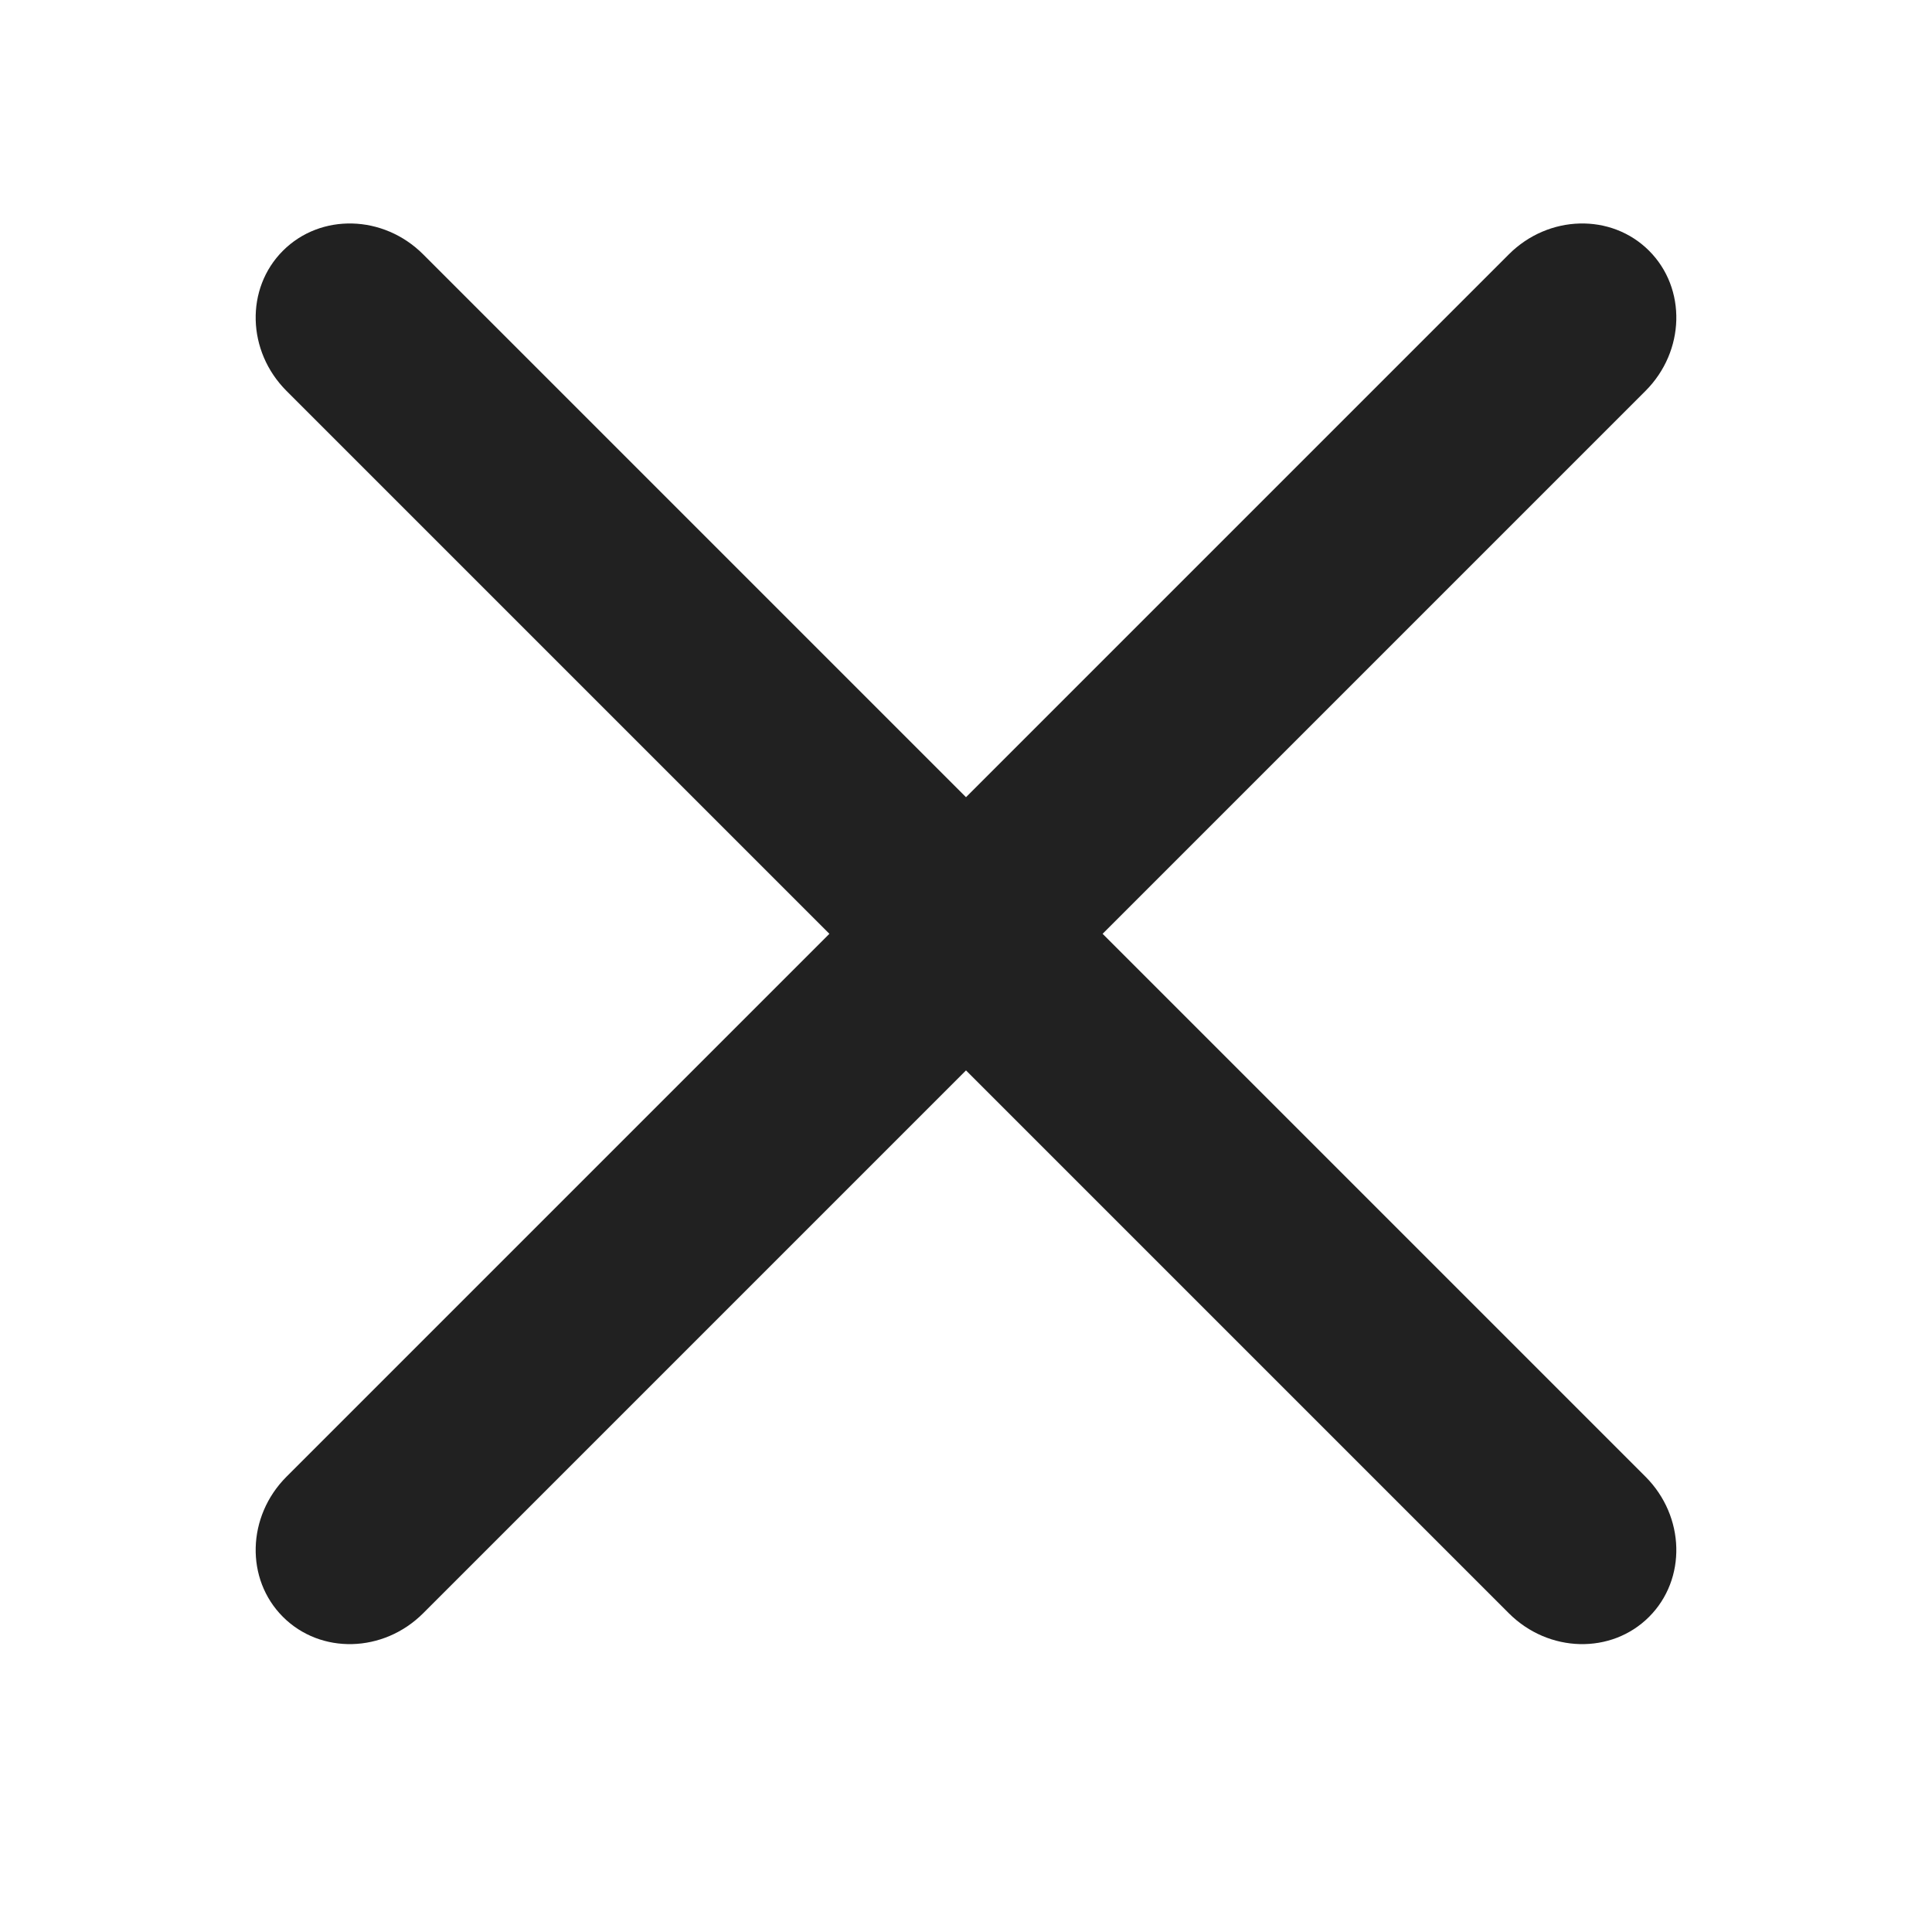 <?xml version="1.0" encoding="UTF-8"?>
<svg width="30px" height="30px" viewBox="0 0 30 30" version="1.1" xmlns="http://www.w3.org/2000/svg" xmlns:xlink="http://www.w3.org/1999/xlink">
    <!-- Generator: Sketch 46.2 (44496) - http://www.bohemiancoding.com/sketch -->
    <title>04</title>
    <desc>Created with Sketch.</desc>
    <defs></defs>
    <g id="ICO" stroke="none" stroke-width="1" fill="none" fill-rule="evenodd">
        <g id="04" fill-rule="nonzero" fill="#212121">
            <path d="M1.579,13 C0.707,13 0,13.672 0,14.5 C0,15.328 0.707,16 1.579,16 L28.421,16 C29.293,16 30,15.328 30,14.5 C30,13.672 29.293,13 28.421,13 L1.579,13 Z M13.5,27.921 C13.5,28.793 14.172,29.5 15,29.5 C15.828,29.5 16.5,28.793 16.5,27.921 L16.5,1.079 C16.5,0.207 15.828,-0.5 15,-0.5 C14.172,-0.5 13.5,0.207 13.5,1.079 L13.5,27.921 Z" id="Shape" transform="translate(15, 14.5) rotate(45) translate(-15, -14.5) "></path>
        </g>
    </g>
</svg>
